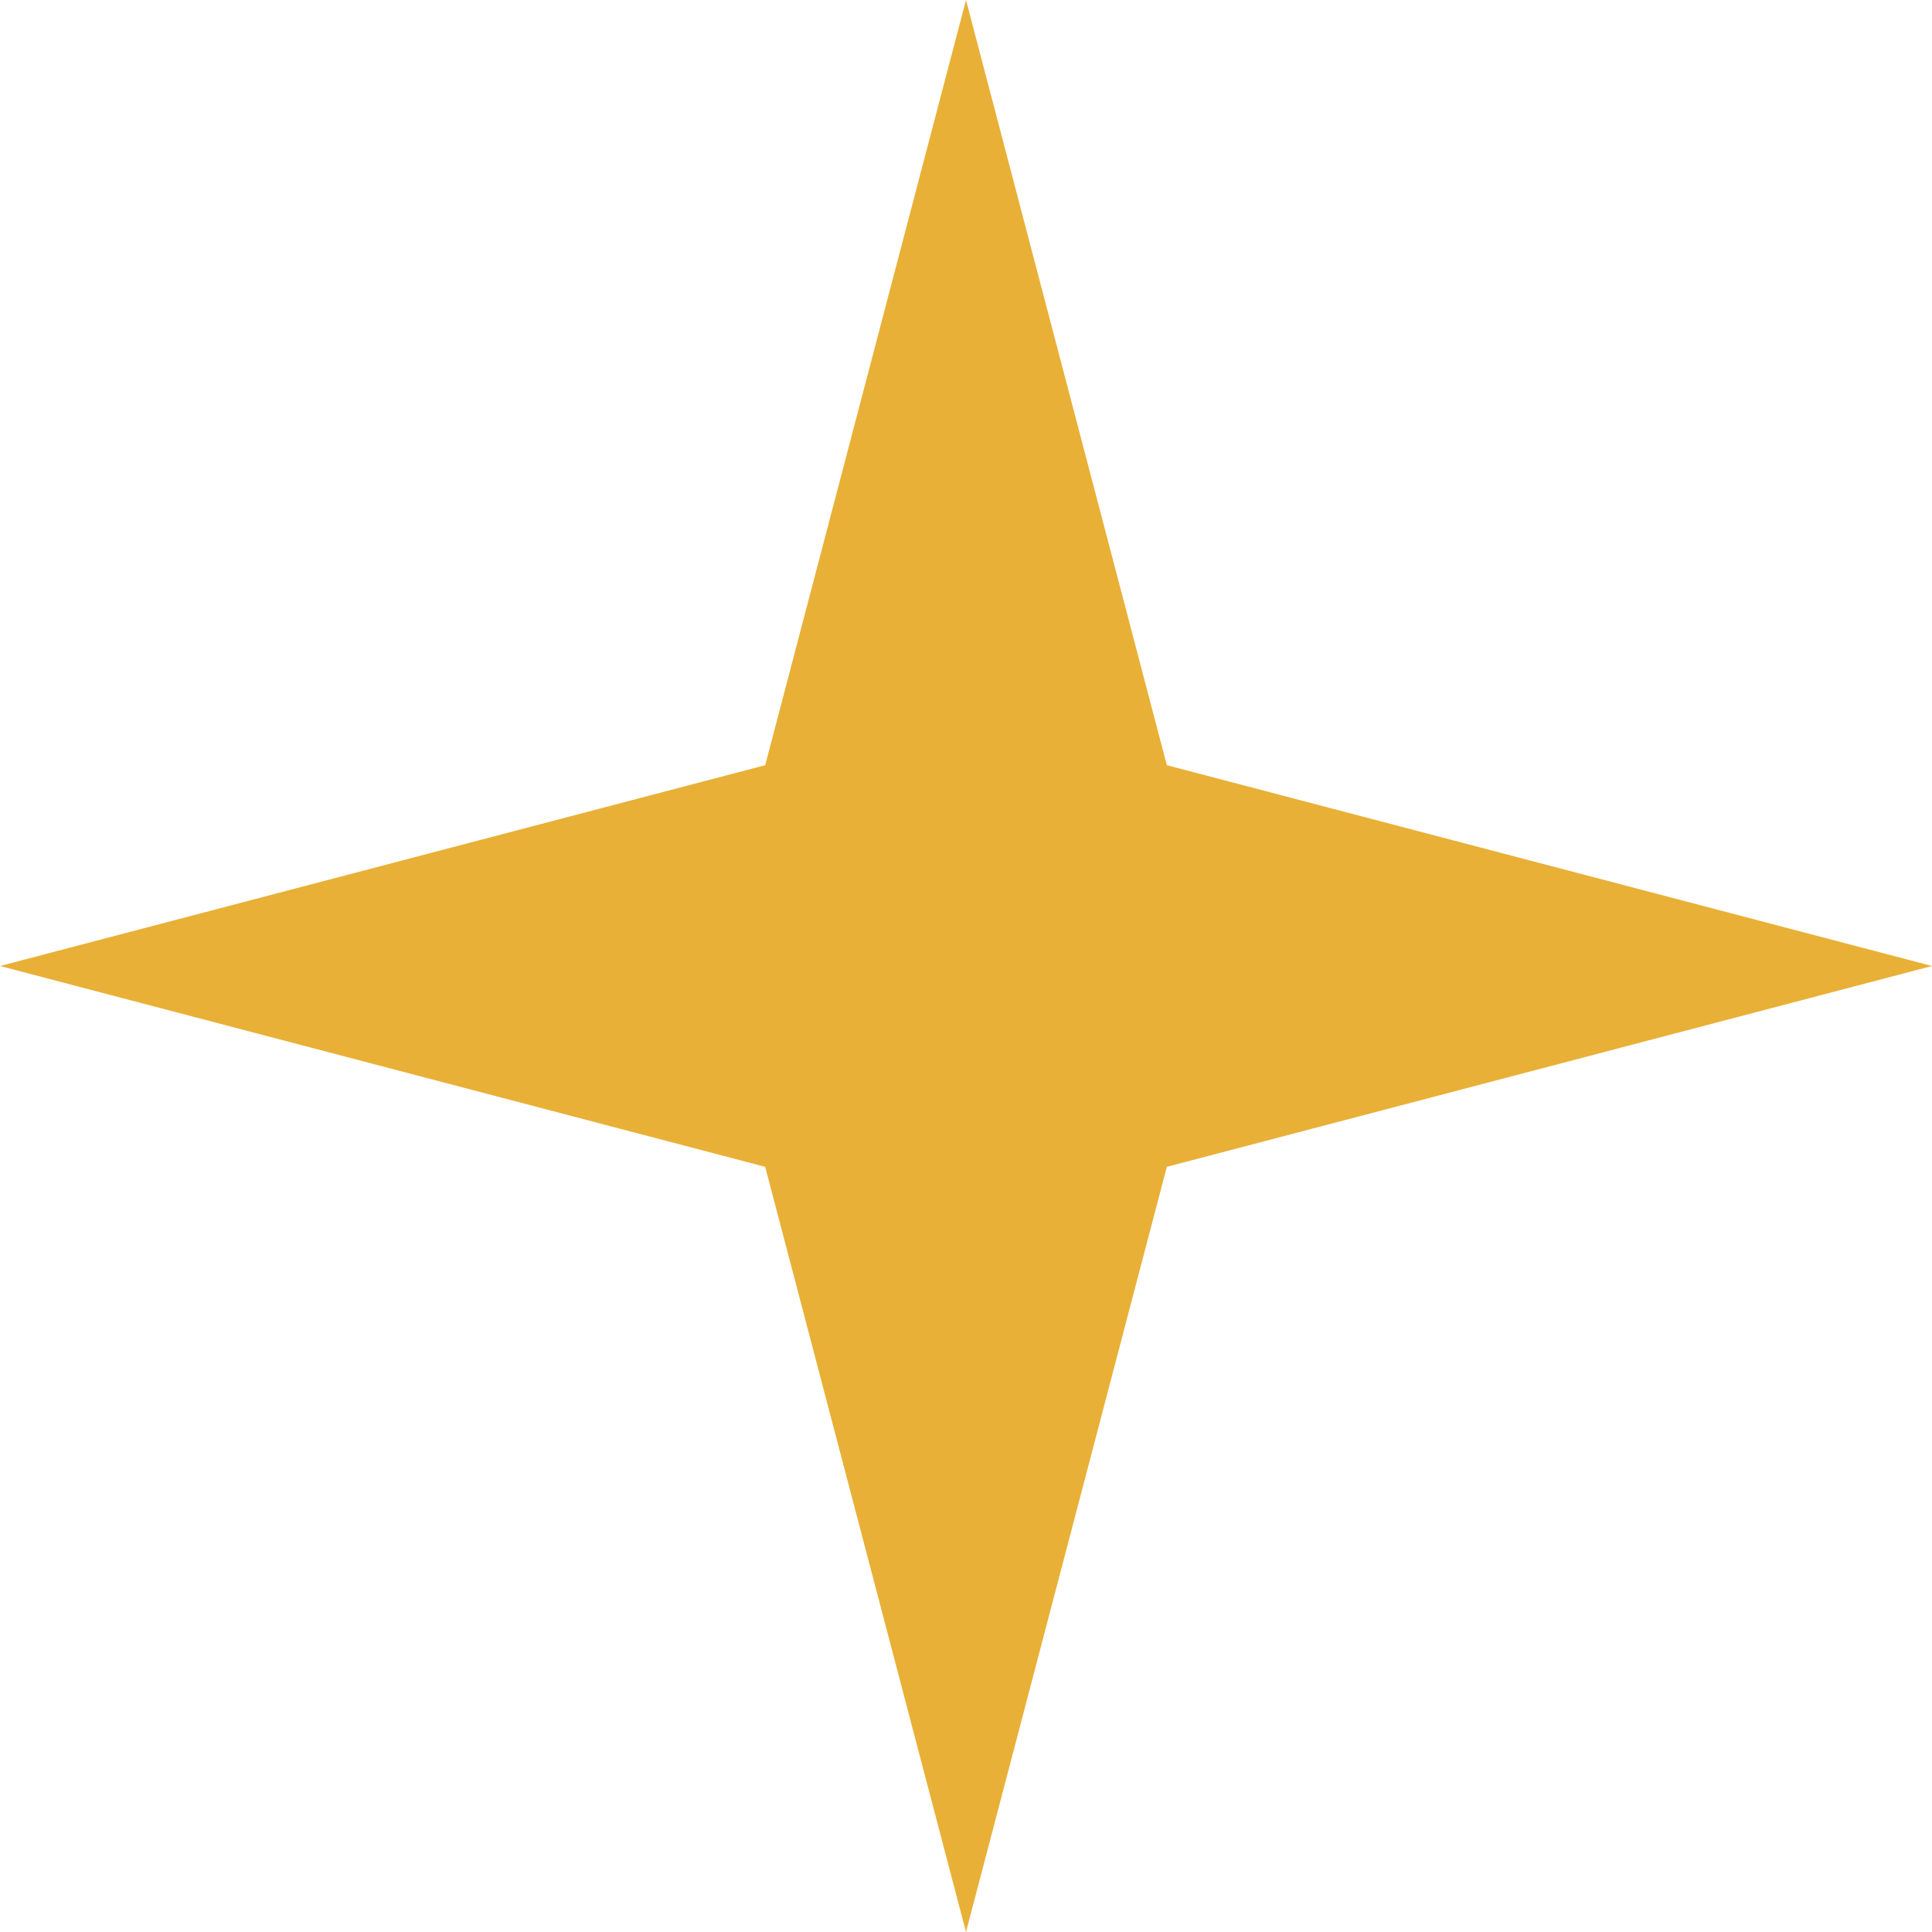 <svg width="64" height="64" viewBox="0 0 64 64" fill="none" xmlns="http://www.w3.org/2000/svg">
<path d="M32 0L38.653 25.348L64 32L38.653 38.653L32 64L25.348 38.653L0 32L25.348 25.348L32 0Z" fill="#E9B037"/>
</svg>
